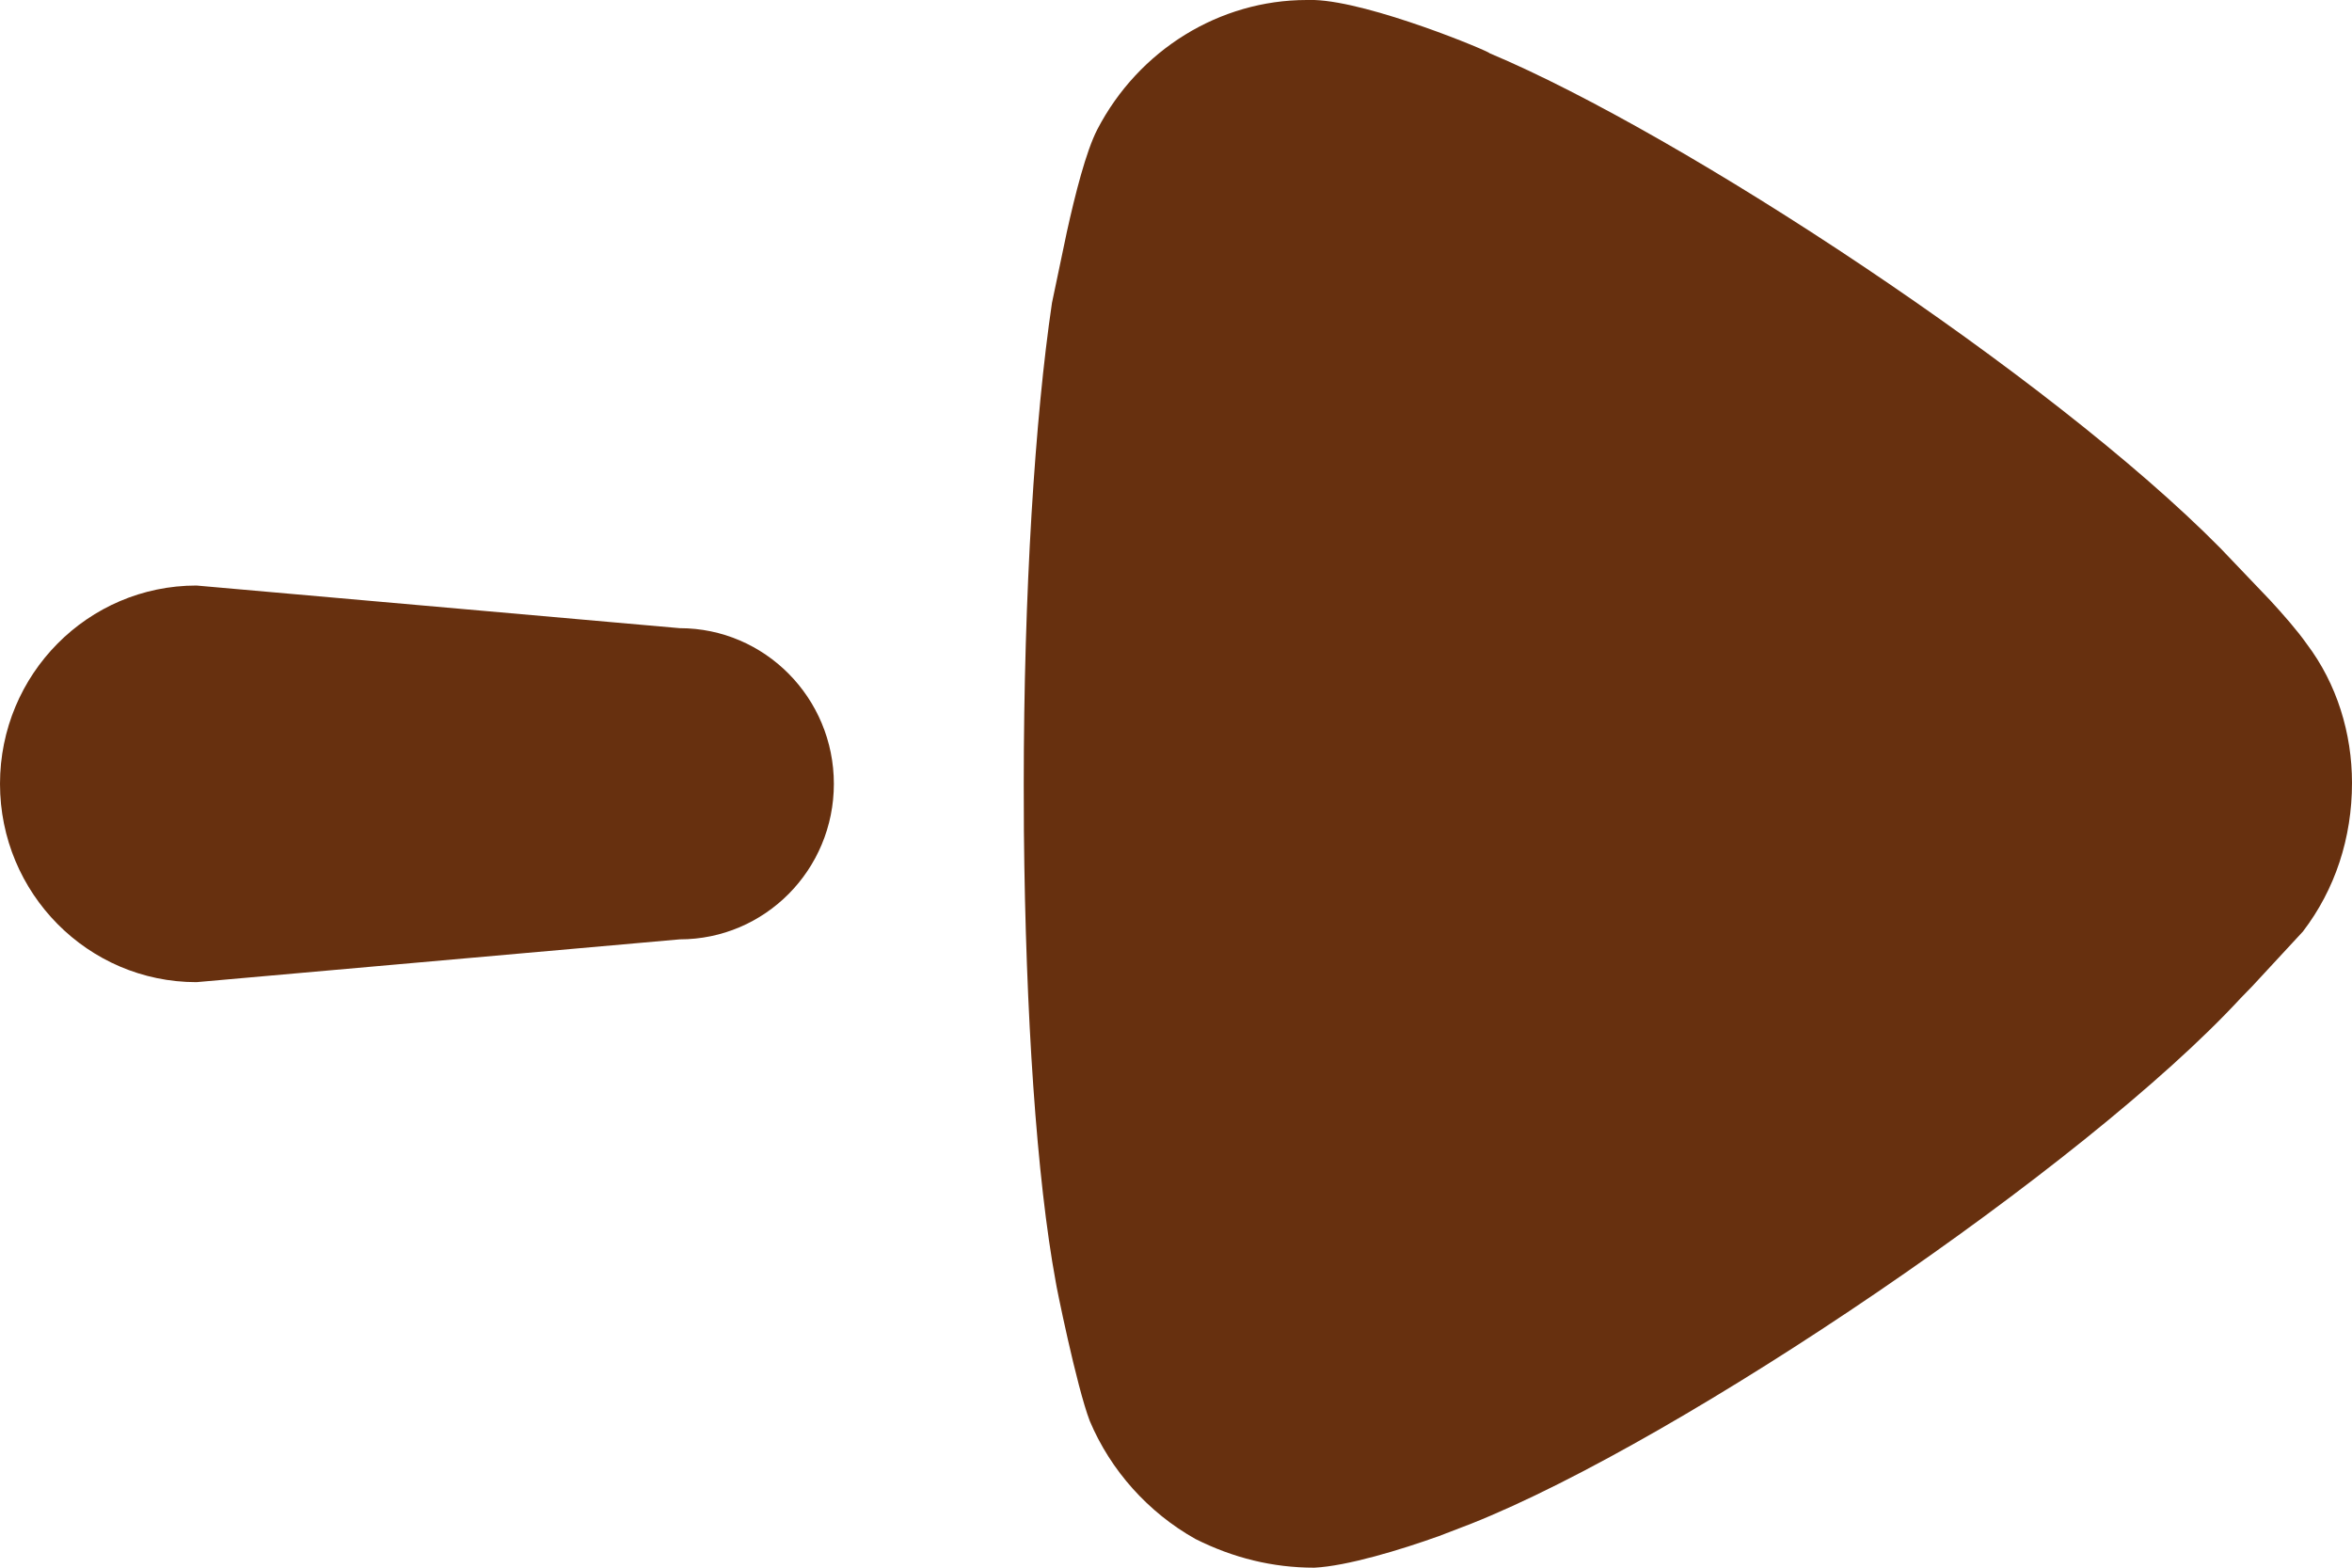<svg width="15" height="10" viewBox="0 0 15 10" fill="none" xmlns="http://www.w3.org/2000/svg">
<path fill-rule="evenodd" clip-rule="evenodd" d="M6.529 5.005L6.53 5.301C6.541 6.471 6.611 7.515 6.733 8.177C6.733 8.189 6.866 8.845 6.95 9.064C7.083 9.38 7.323 9.648 7.624 9.817C7.865 9.938 8.117 10 8.382 10C8.59 9.99 8.933 9.886 9.178 9.798L9.381 9.72C10.728 9.185 13.304 7.436 14.29 6.367L14.363 6.292L14.687 5.942C14.892 5.674 15 5.346 15 4.994C15 4.678 14.904 4.362 14.711 4.107C14.653 4.024 14.56 3.918 14.478 3.829L14.162 3.498C13.075 2.396 10.721 0.852 9.501 0.34C9.501 0.329 8.743 0.012 8.382 0H8.334C7.78 0 7.263 0.316 6.998 0.826C6.926 0.966 6.857 1.239 6.804 1.479L6.709 1.932C6.601 2.661 6.529 3.779 6.529 5.005ZM1.253 3.735C0.561 3.735 0 4.301 0 5C0 5.698 0.561 6.265 1.253 6.265L4.335 5.992C4.878 5.992 5.318 5.549 5.318 5C5.318 4.452 4.878 4.007 4.335 4.007L1.253 3.735Z" fill="#67300F"/>
</svg>
